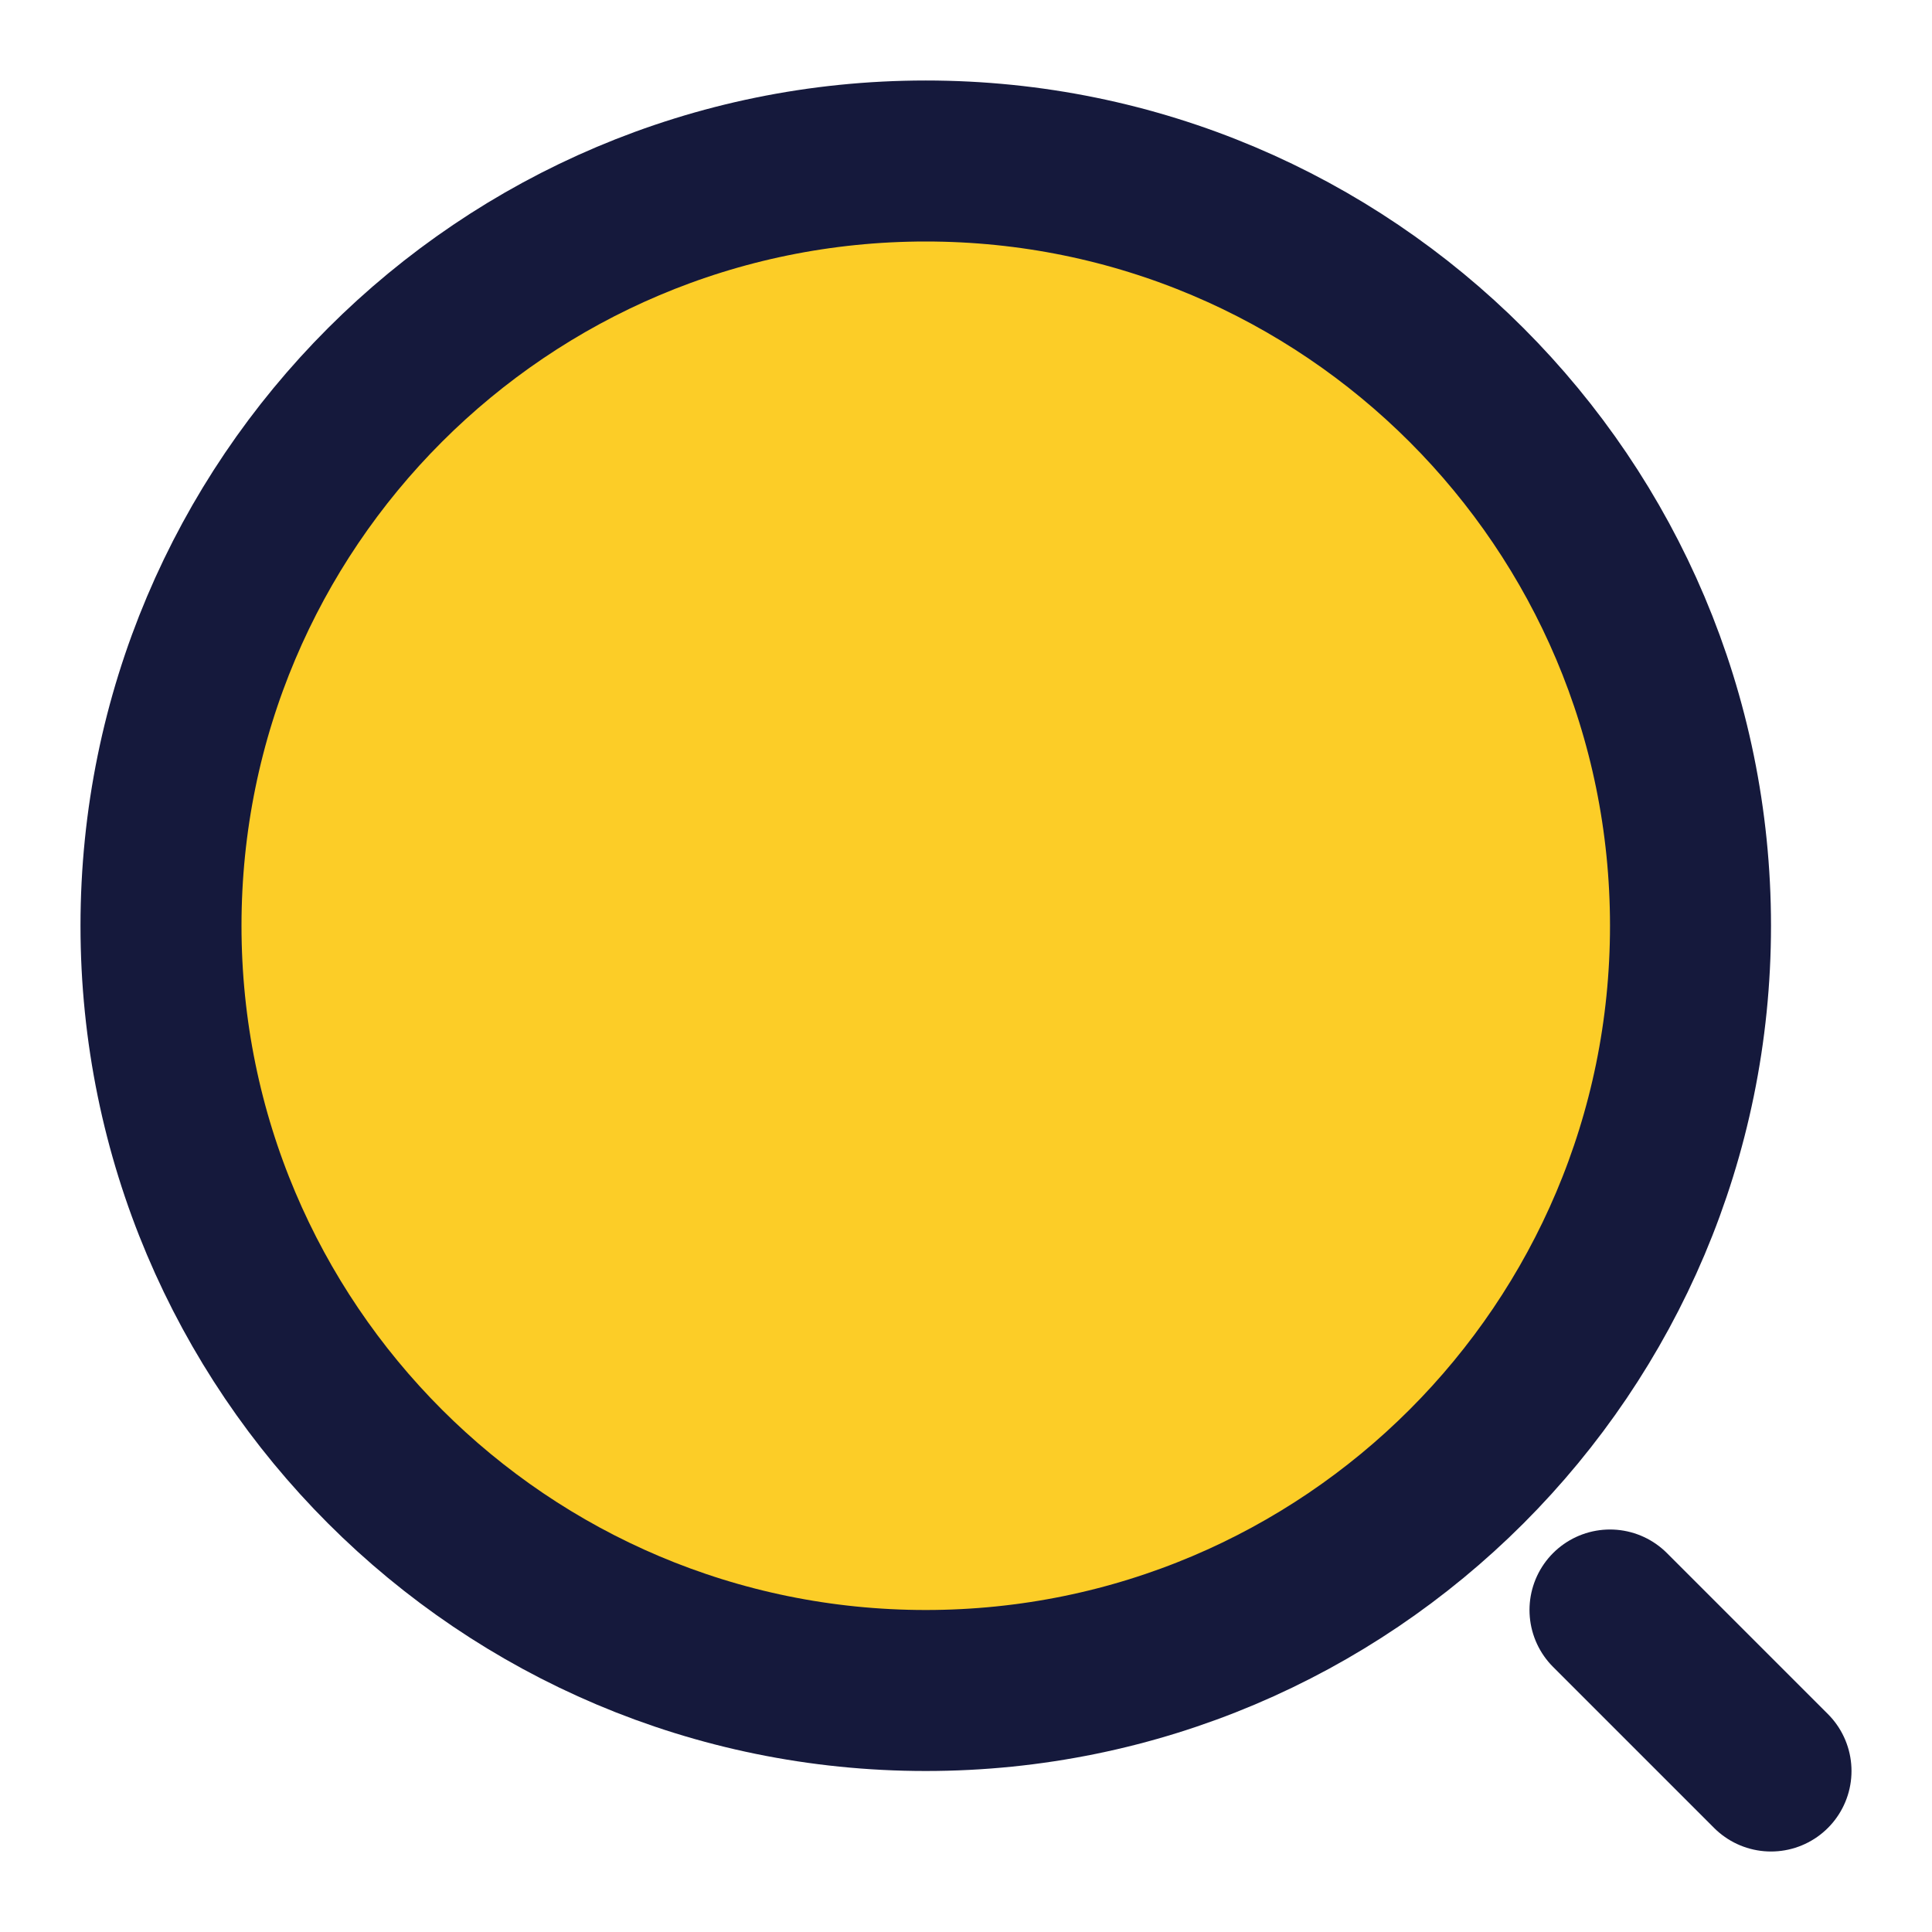 <svg width="24" height="24" viewBox="0 0 24 24" fill="none" xmlns="http://www.w3.org/2000/svg">
<path d="M11.5 21C16.747 21 21 16.747 21 11.5C21 6.253 16.747 2 11.5 2C6.253 2 2 6.253 2 11.5C2 16.747 6.253 21 11.5 21Z" fill="#FCCD27" stroke="#15193C" stroke-width="2" stroke-linecap="round" stroke-linejoin="round"/>
<path d="M22 22L20 20" stroke="#15193C" stroke-width="2" stroke-linecap="round" stroke-linejoin="round"/>
</svg>
